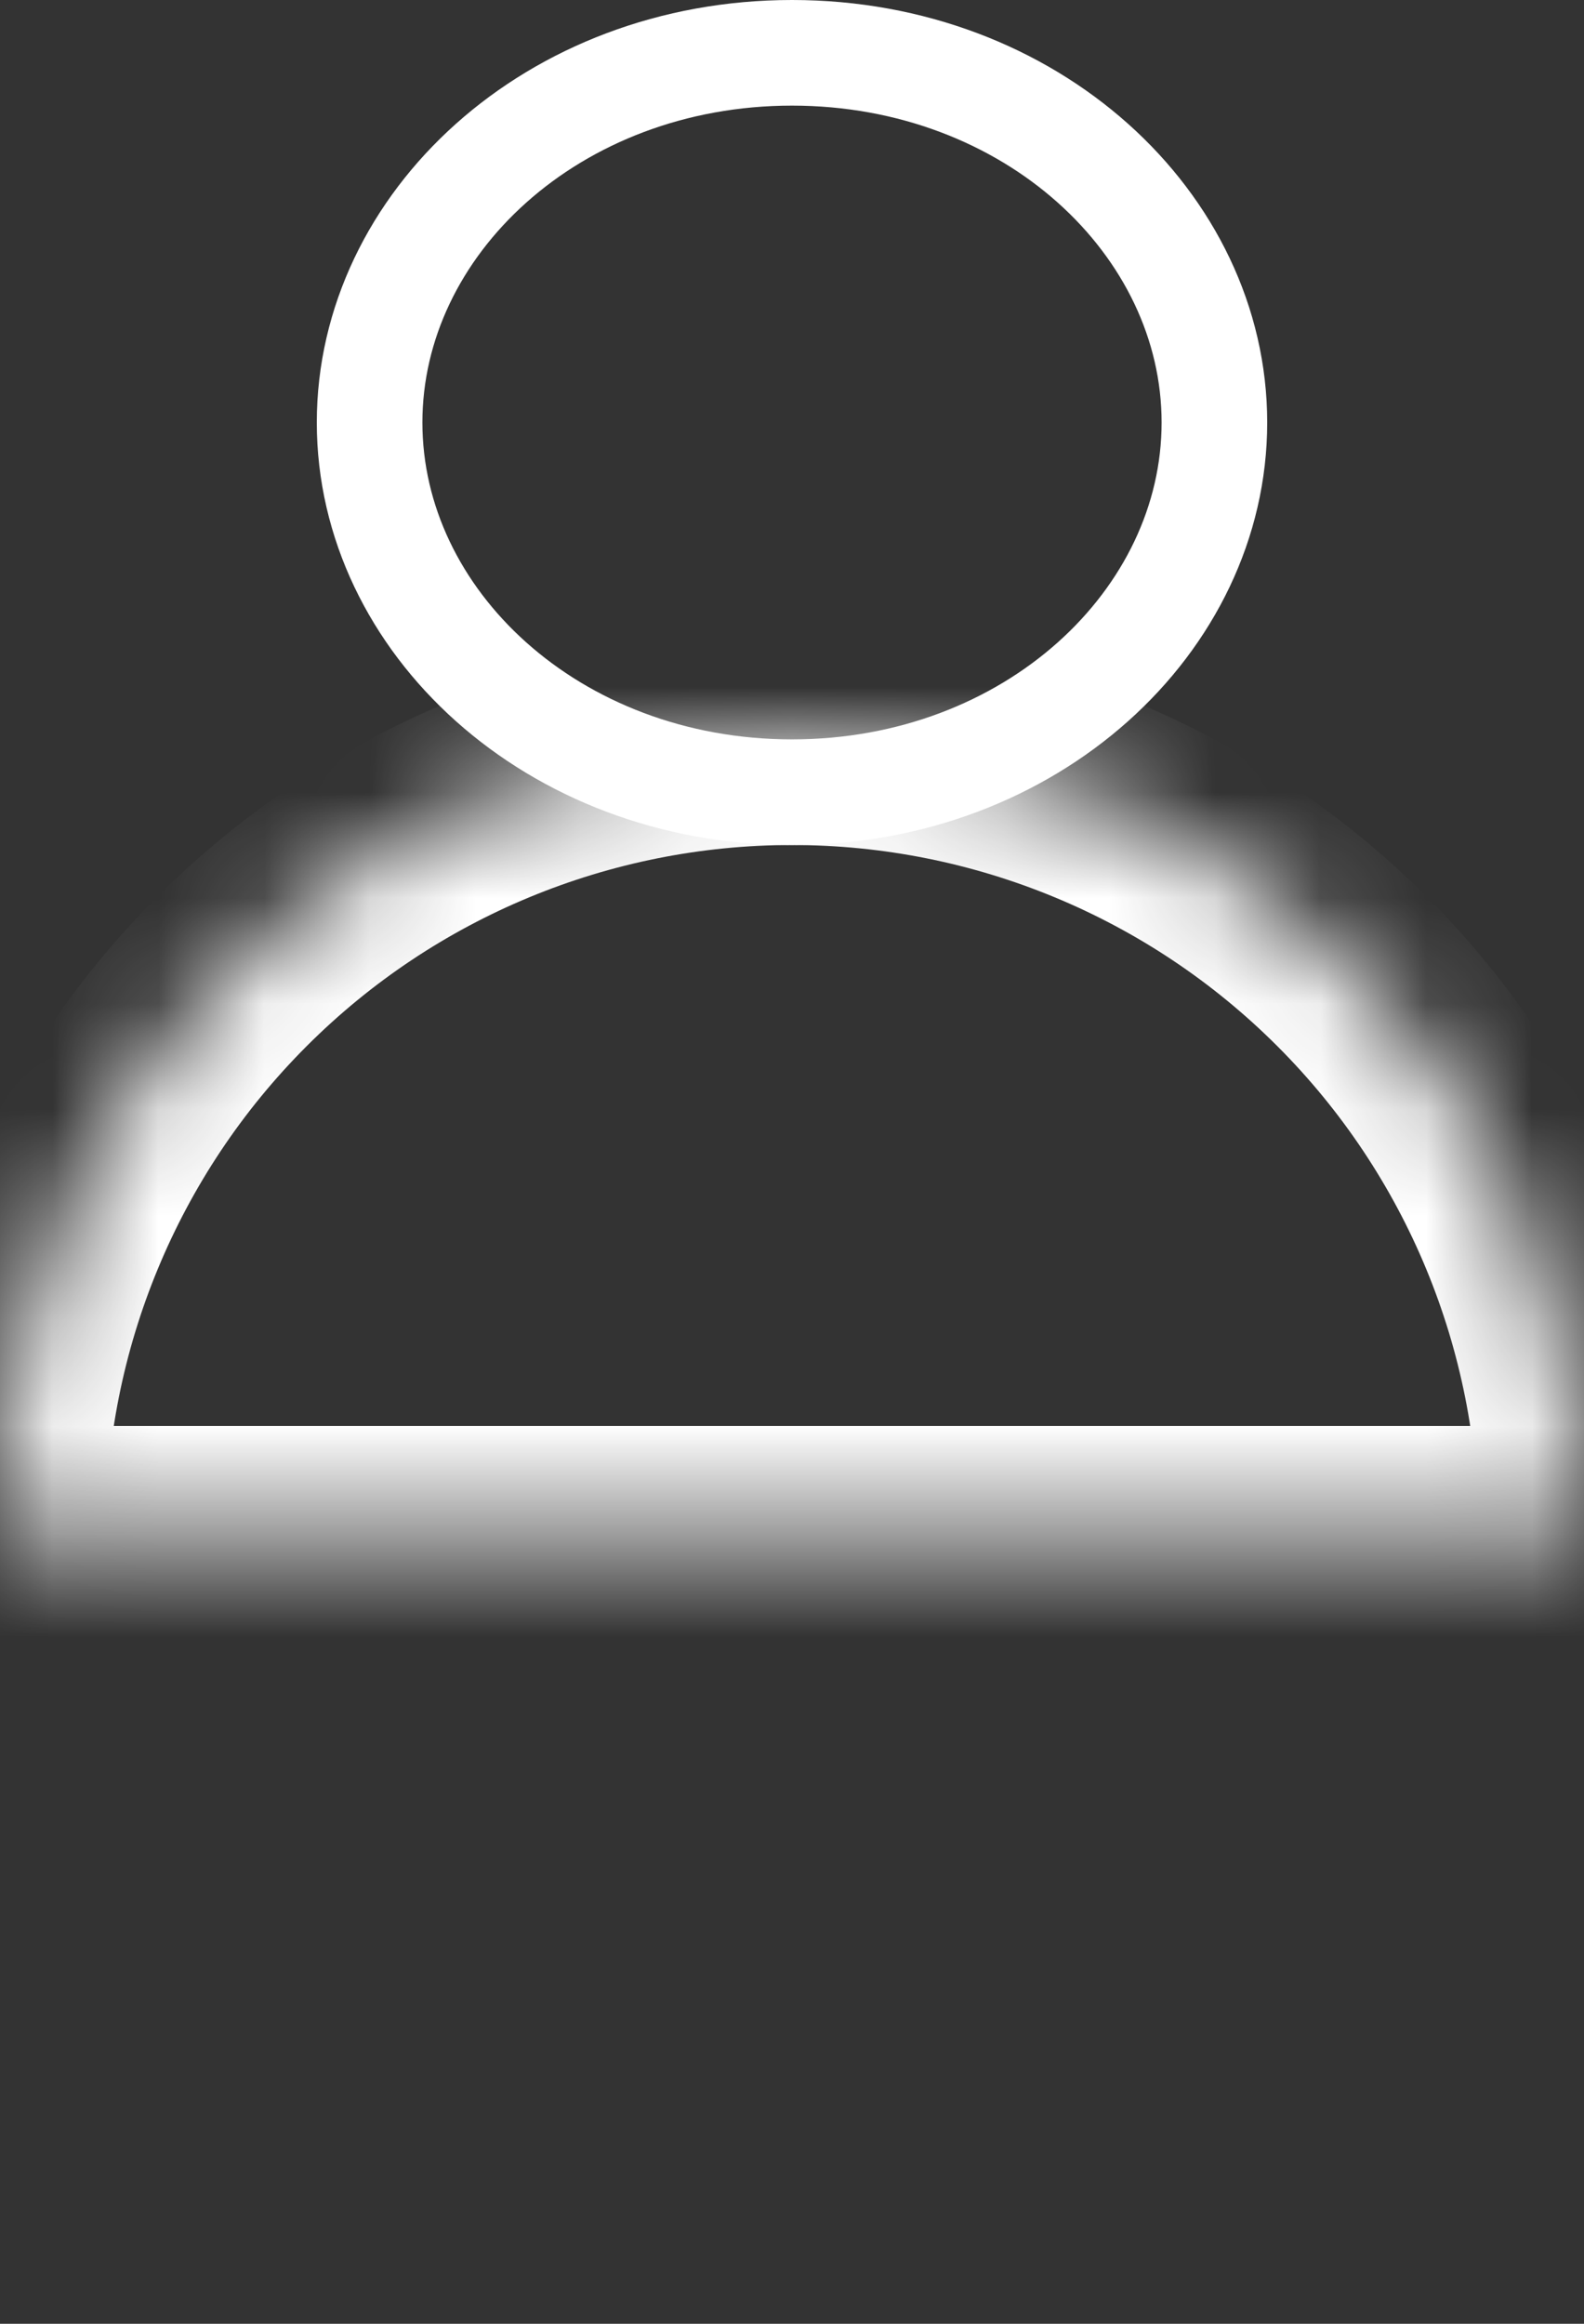 <svg width="15" height="22" viewBox="0 0 15 22" fill="none" xmlns="http://www.w3.org/2000/svg">
<rect x="0" y="0" width="15" height="22" fill="#333333" stroke="none"/>
<path d="M11.5 4C11.5 5.879 9.766 7.5 7.5 7.5C5.234 7.5 3.5 5.879 3.5 4C3.5 2.121 5.234 0.5 7.5 0.5C9.766 0.5 11.5 2.121 11.5 4Z" stroke="white"/>
<mask id="path-2-inside-1_431_1266" fill="white">
<path d="M15 14.5C15 12.511 14.21 10.603 12.803 9.197C11.397 7.79 9.489 7 7.5 7C5.511 7 3.603 7.79 2.197 9.197C0.79 10.603 3.00349e-07 12.511 0 14.5L7.5 14.5H15Z"/>
</mask>
<path d="M15 14.5C15 12.511 14.21 10.603 12.803 9.197C11.397 7.79 9.489 7 7.5 7C5.511 7 3.603 7.79 2.197 9.197C0.79 10.603 3.00349e-07 12.511 0 14.5L7.5 14.5H15Z" stroke="white" stroke-width="2" mask="url(#path-2-inside-1_431_1266)"/>
</svg>

